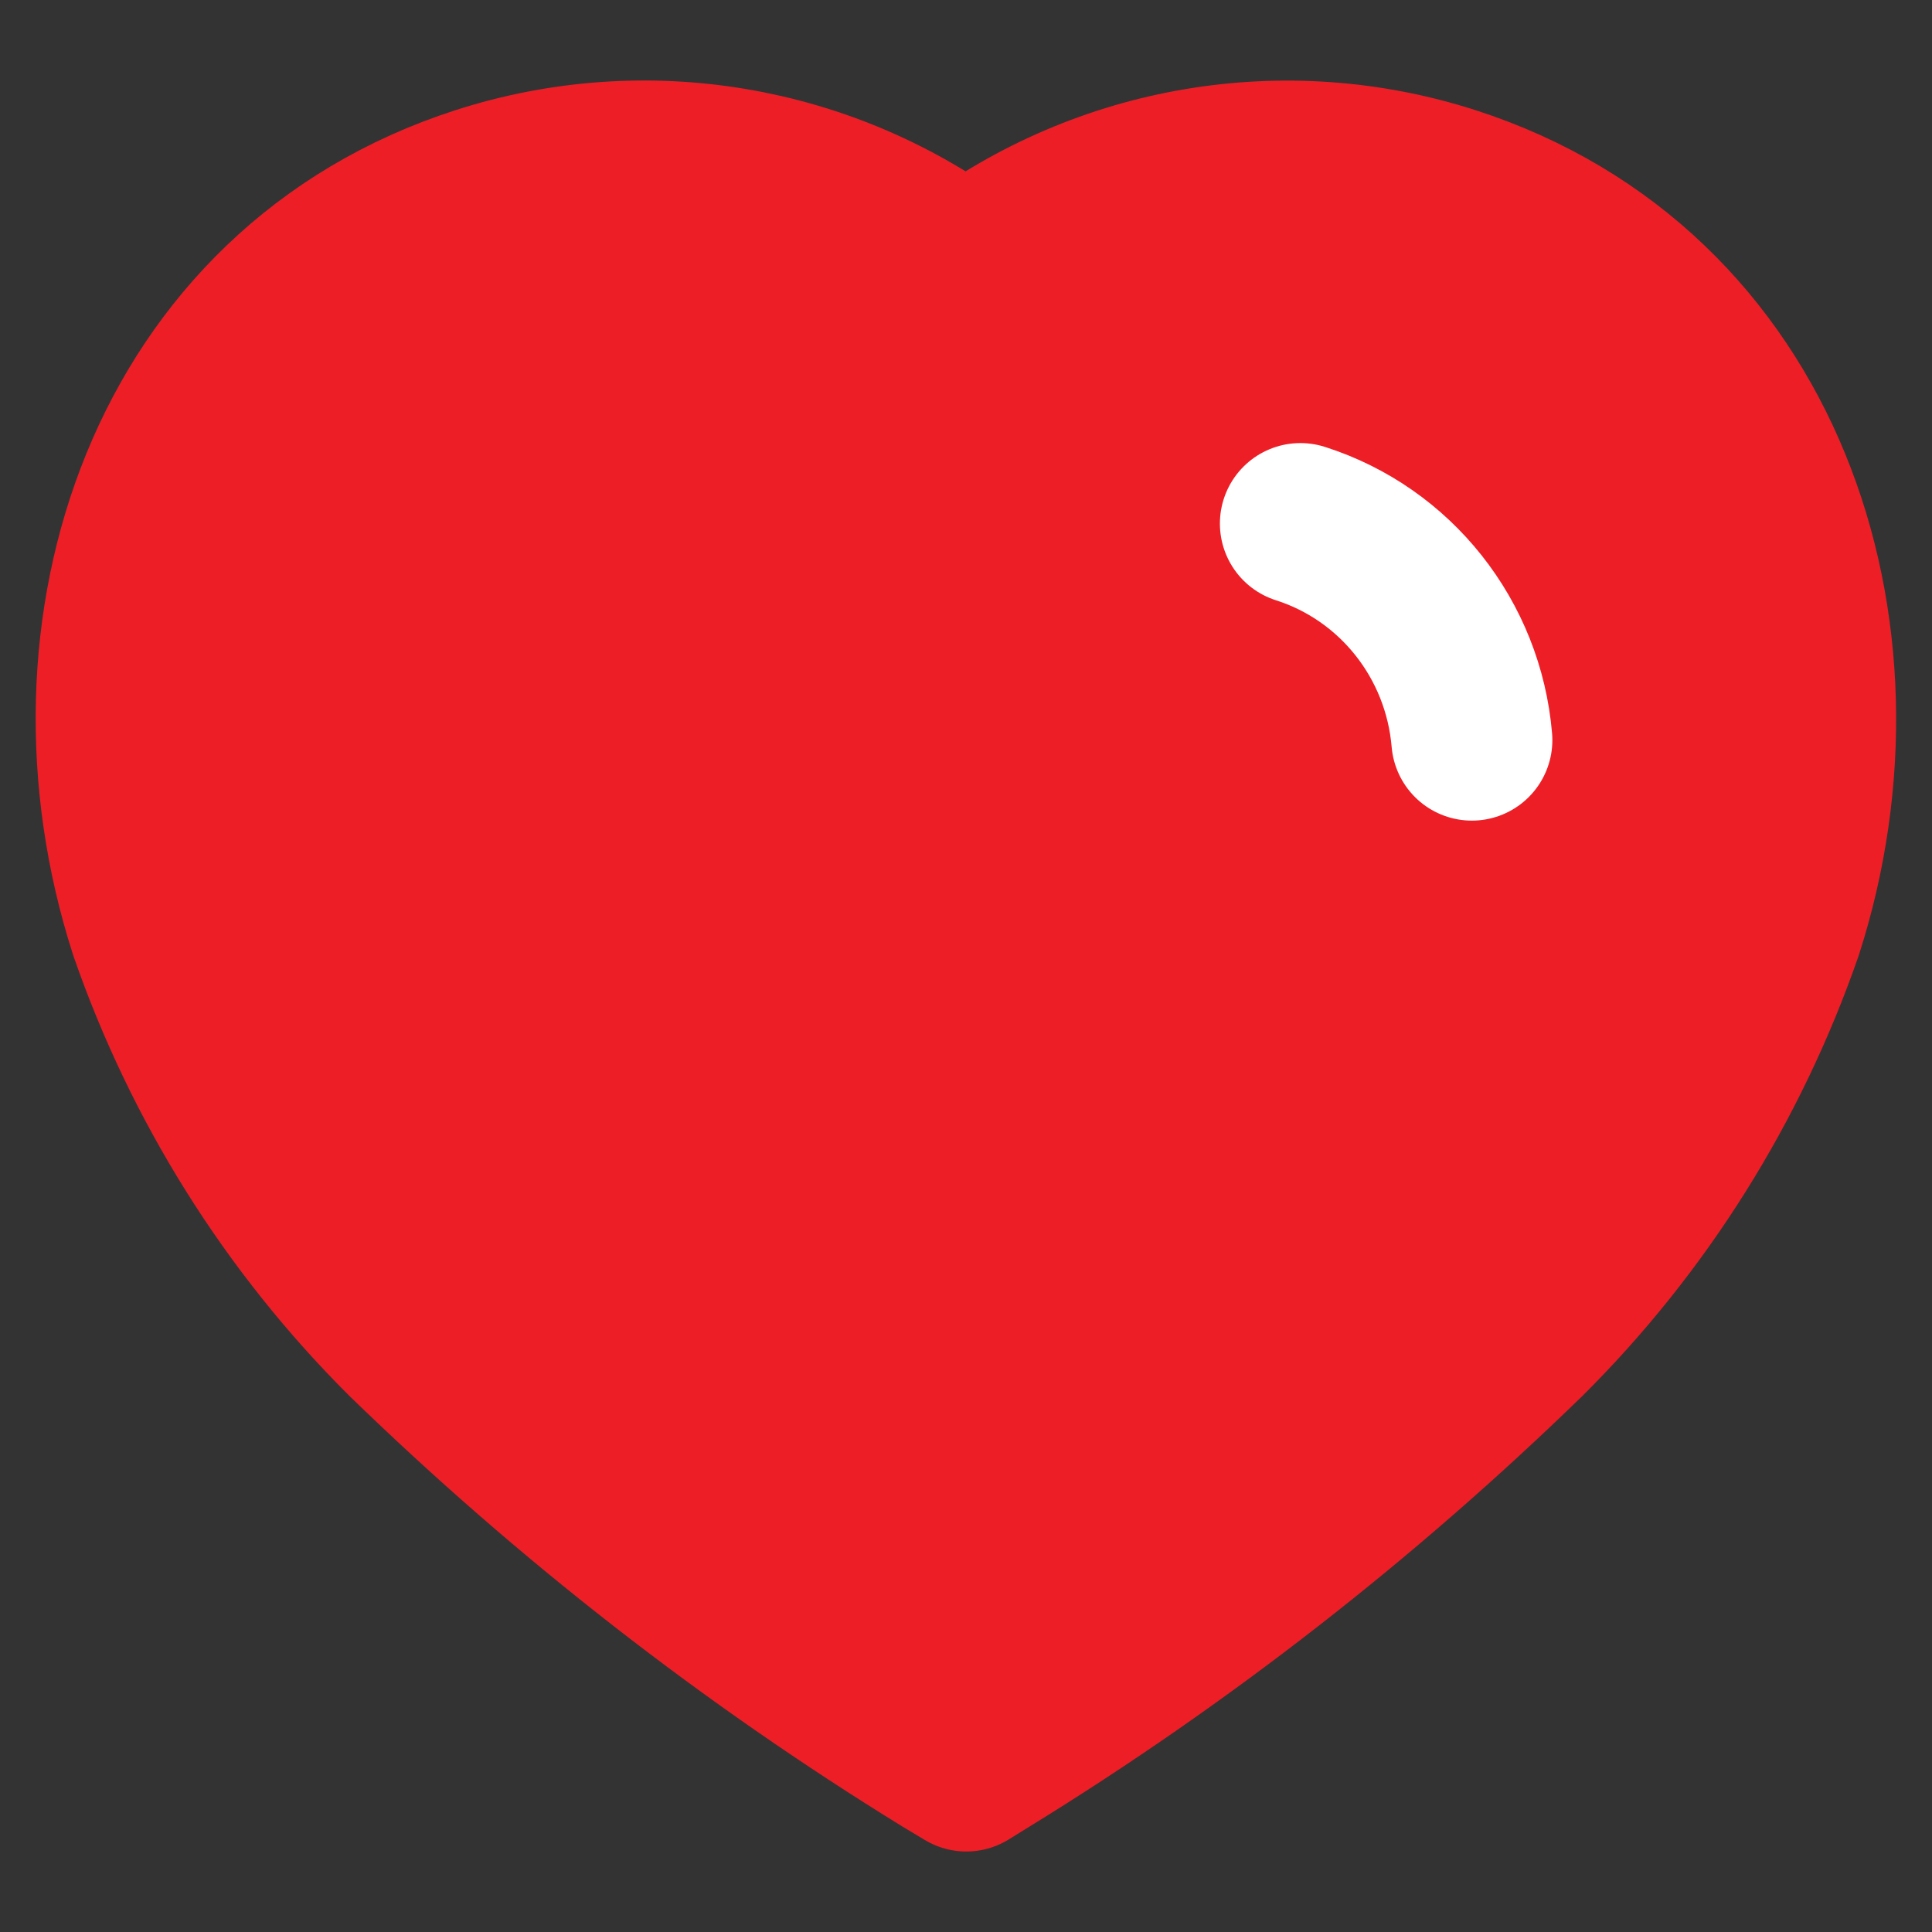 <svg width="12" height="12" viewBox="0 0 12 12" fill="none" xmlns="http://www.w3.org/2000/svg">
<rect x="0" y="0" width="12" height="12" fill="#333333" stroke="none"/>
<path fill-rule="evenodd" clip-rule="evenodd" d="M5.867 10.919C4.661 10.177 3.539 9.303 2.521 8.314C1.806 7.602 1.261 6.733 0.929 5.775C0.331 3.917 1.029 1.79 2.983 1.16C4.01 0.829 5.132 1.018 5.997 1.668C6.863 1.019 7.984 0.83 9.011 1.16C10.965 1.79 11.668 3.917 11.071 5.775C10.739 6.733 10.194 7.602 9.478 8.314C8.461 9.303 7.339 10.177 6.133 10.919L6.002 11L5.867 10.919Z" fill="#ED1E26" stroke="#ED1E26" stroke-linecap="round" stroke-linejoin="round"/>
<path fill-rule="evenodd" clip-rule="evenodd" d="M8.077 3.252C8.669 3.441 9.089 3.972 9.142 4.597L8.077 3.252Z" fill="white"/>
<path d="M8.077 3.252C8.669 3.441 9.089 3.972 9.142 4.597" stroke="white" stroke-linecap="round" stroke-linejoin="round"/>
</svg>
